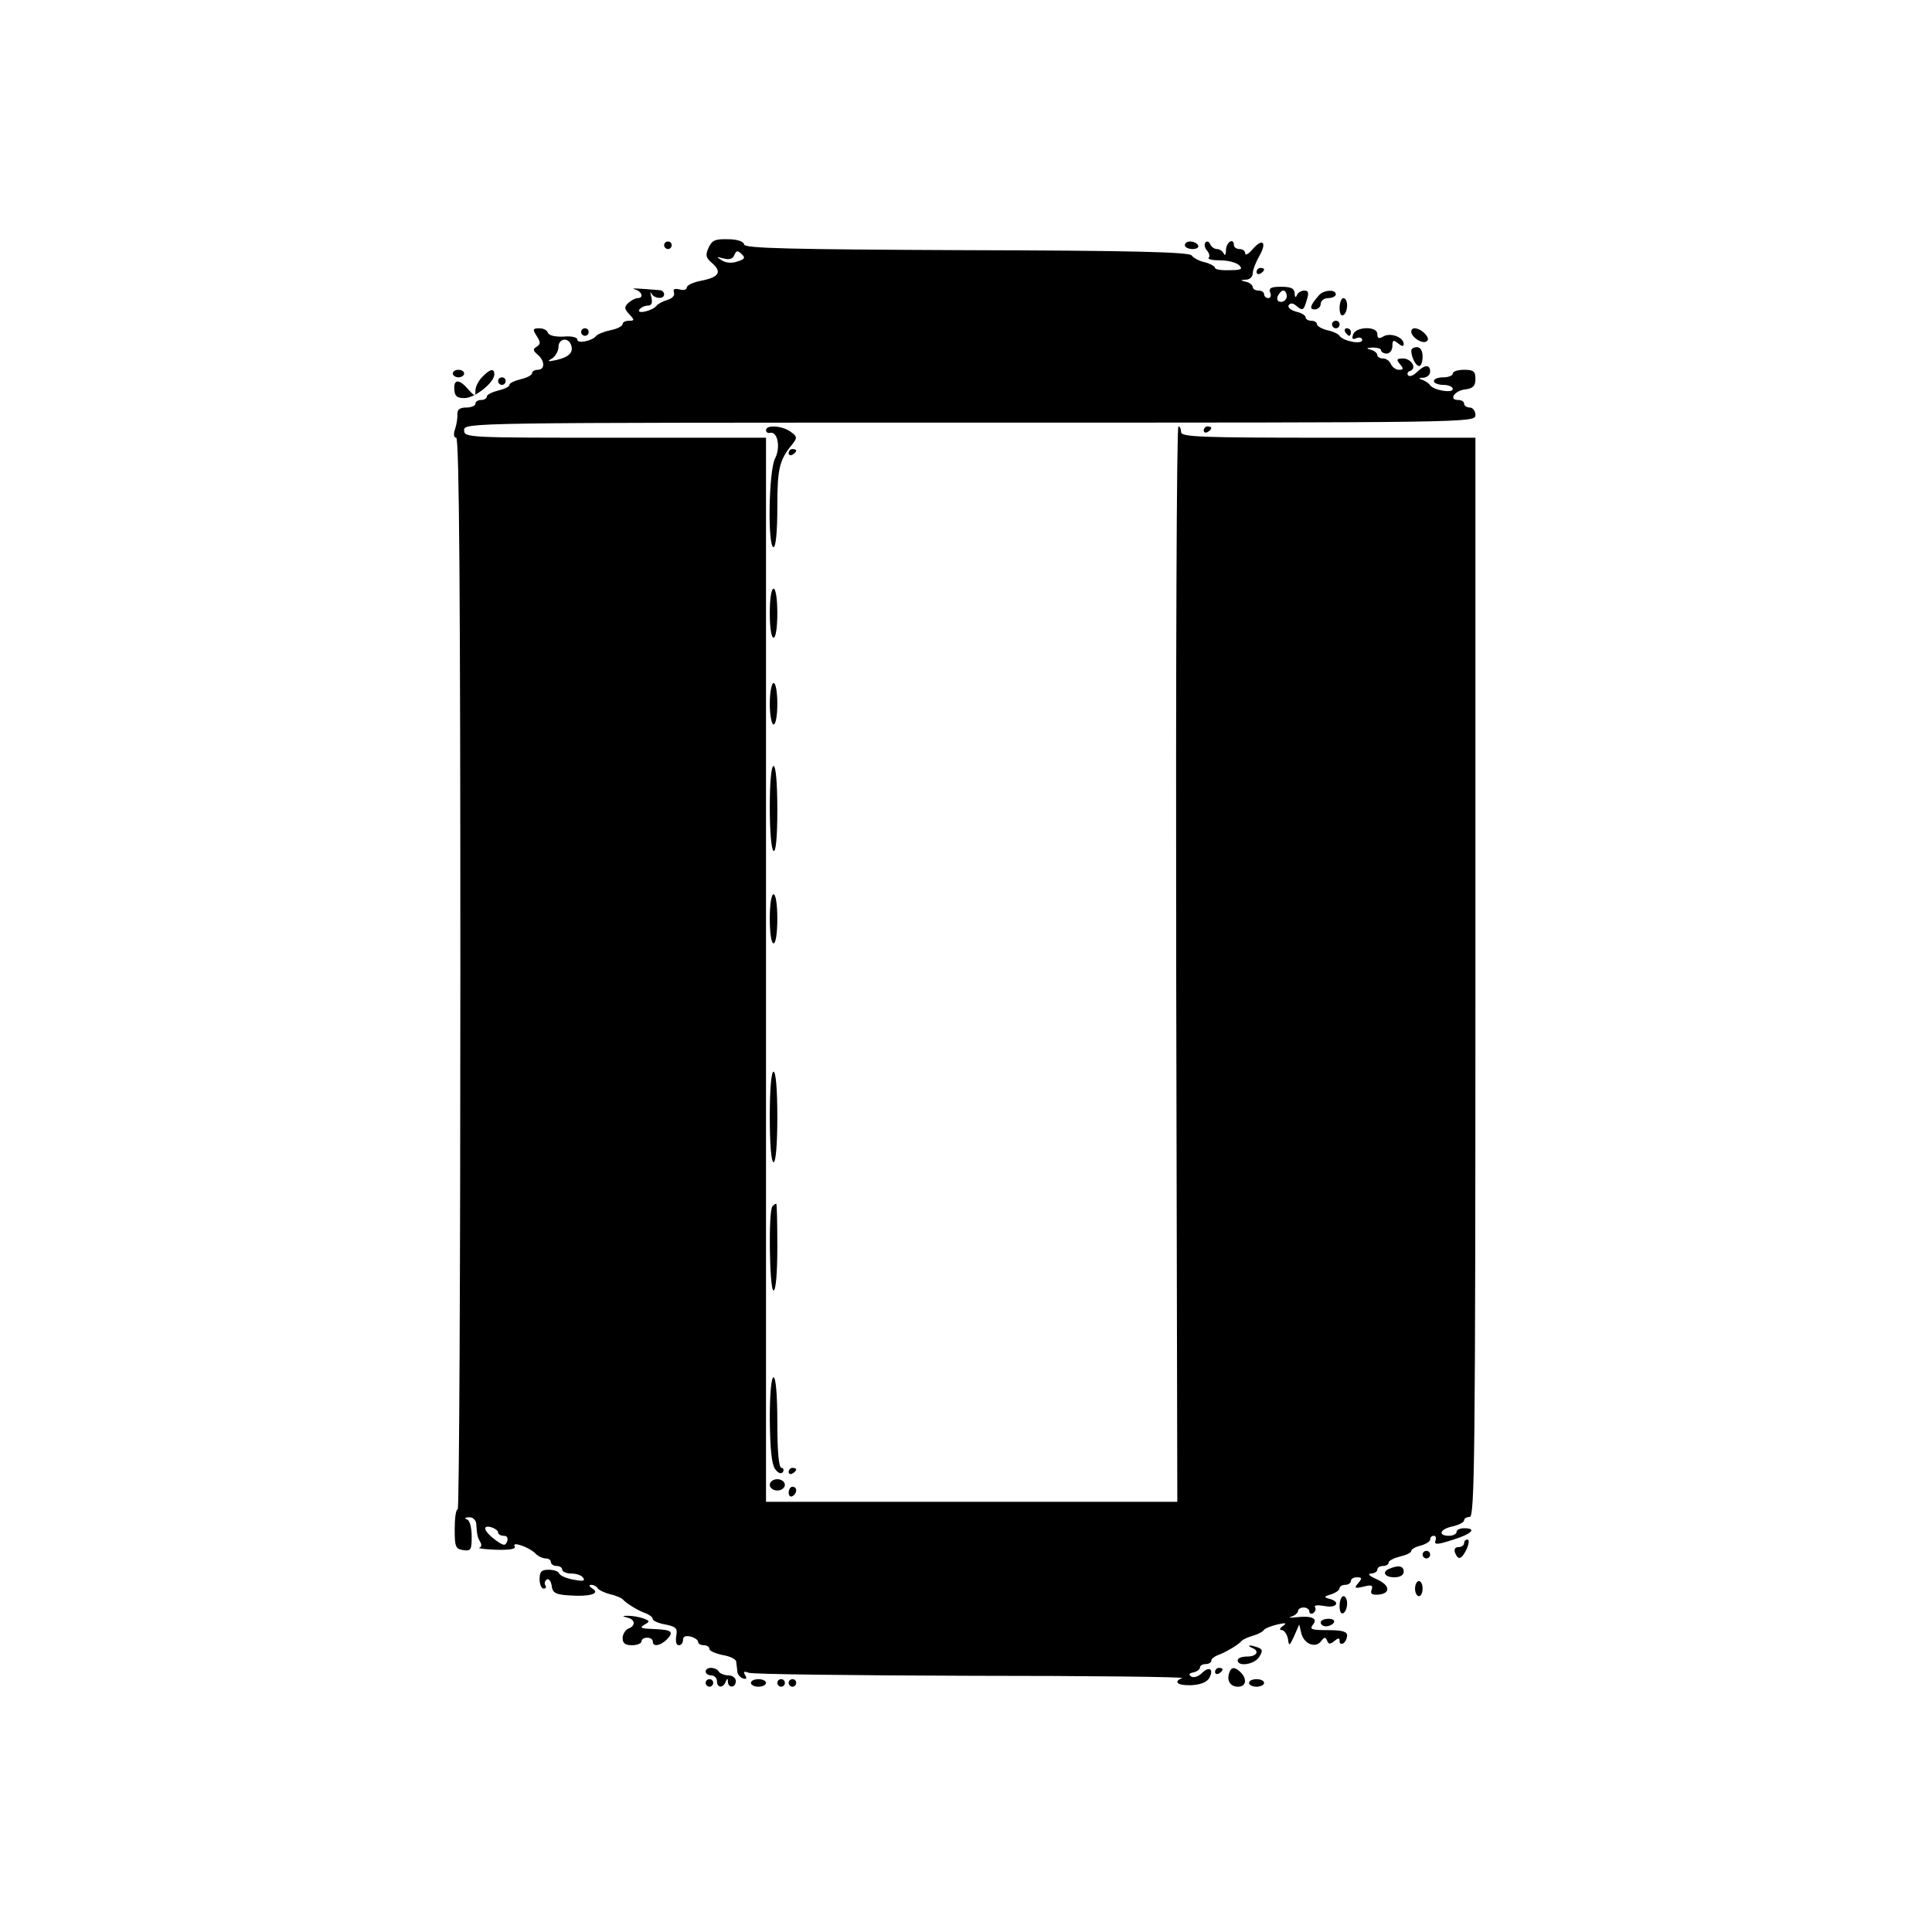 <?xml version="1.0" standalone="no"?>
<!DOCTYPE svg PUBLIC "-//W3C//DTD SVG 20010904//EN"
 "http://www.w3.org/TR/2001/REC-SVG-20010904/DTD/svg10.dtd">
<svg version="1.0" xmlns="http://www.w3.org/2000/svg"
 width="512pt" height="512pt" viewBox="0 0 512 512"
 preserveAspectRatio="xMidYMid meet">
<g transform="translate(0,512) scale(0.1,-0.1)"
fill="#000000" stroke="none">
<path d="M1878 4464 c-9 -20 -8 -27 10 -42 26 -23 17 -37 -30 -46 -21 -4 -38
-12 -38 -18 0 -6 -9 -8 -19 -5 -13 3 -18 1 -15 -8 3 -8 -4 -16 -18 -20 -13 -4
-25 -11 -28 -15 -9 -13 -53 -24 -46 -11 4 6 14 11 22 11 11 0 14 7 10 23 -3
12 -3 16 0 10 7 -15 34 -17 34 -3 0 6 -6 11 -12 11 -60 5 -80 6 -65 2 18 -5
24 -23 7 -23 -6 0 -17 -6 -24 -12 -12 -11 -12 -16 1 -30 15 -16 15 -18 0 -18
-10 0 -17 -4 -17 -9 0 -5 -15 -13 -32 -16 -18 -4 -35 -11 -38 -15 -9 -13 -50
-22 -50 -10 0 6 -15 10 -37 8 -22 -1 -38 3 -41 10 -2 7 -12 12 -23 12 -17 0
-18 -3 -7 -20 11 -17 11 -22 0 -29 -10 -6 -10 -10 3 -21 19 -16 20 -40 0 -40
-8 0 -15 -4 -15 -9 0 -5 -13 -12 -30 -16 -16 -4 -30 -10 -30 -15 0 -5 -13 -11
-30 -15 -16 -4 -30 -11 -30 -16 0 -5 -7 -9 -15 -9 -8 0 -15 -4 -15 -10 0 -5
-11 -10 -24 -10 -17 0 -24 -5 -24 -17 1 -10 -2 -28 -6 -40 -5 -14 -3 -23 3
-23 8 0 11 -420 11 -1420 0 -781 -3 -1420 -7 -1420 -5 0 -8 -24 -8 -52 0 -47
2 -53 23 -56 20 -3 22 1 22 36 0 23 -5 43 -12 45 -8 3 -6 6 5 6 9 1 18 -7 19
-16 2 -33 4 -38 11 -50 4 -6 3 -13 -3 -15 -5 -1 15 -4 45 -5 37 -1 53 2 49 9
-9 14 36 -1 54 -18 7 -8 20 -14 28 -14 8 0 14 -4 14 -10 0 -5 7 -10 15 -10 8
0 15 -4 15 -10 0 -5 11 -10 24 -10 14 0 28 -5 32 -12 5 -8 -2 -9 -27 -4 -19 3
-35 11 -37 16 -2 6 -15 10 -28 10 -19 0 -24 -5 -24 -25 0 -14 5 -25 11 -25 5
0 8 4 4 9 -3 5 -1 12 4 15 5 4 11 -4 13 -16 2 -19 10 -24 47 -26 54 -4 83 5
61 18 -9 6 -10 10 -3 10 6 0 14 -4 17 -9 3 -5 18 -12 33 -16 15 -3 30 -10 33
-13 8 -10 43 -32 63 -38 9 -4 17 -10 17 -15 0 -4 15 -11 33 -14 29 -6 33 -10
29 -31 -2 -14 0 -24 7 -24 6 0 11 6 11 14 0 9 7 12 20 9 11 -3 20 -9 20 -14 0
-5 7 -9 15 -9 8 0 15 -4 15 -10 0 -5 16 -12 35 -16 19 -3 36 -11 36 -18 1 -6
2 -17 3 -25 0 -8 7 -16 15 -19 9 -3 11 0 6 8 -6 10 -4 12 9 7 10 -4 275 -7
589 -8 315 0 566 -3 560 -6 -25 -10 -12 -20 23 -19 23 1 41 7 48 18 14 24 1
34 -19 14 -9 -9 -22 -13 -28 -9 -8 5 -6 9 6 11 9 2 17 8 17 13 0 5 7 9 15 9 8
0 15 4 15 9 0 5 8 11 18 15 18 6 54 27 62 37 3 4 16 10 30 14 14 4 27 11 30
16 3 4 19 10 35 14 23 5 26 4 15 -4 -9 -6 -10 -11 -3 -11 6 0 13 -10 16 -22 3
-22 4 -21 17 7 l13 30 6 -25 c8 -28 39 -39 53 -18 8 10 11 10 15 0 4 -10 8
-10 19 -1 11 9 14 9 14 0 0 -7 4 -9 10 -6 5 3 10 13 10 21 0 10 -13 14 -51 14
-43 0 -49 2 -40 14 15 17 -3 25 -45 20 -16 -2 -21 -1 -11 2 9 3 17 10 17 15 0
5 7 9 15 9 8 0 15 -5 15 -11 0 -5 5 -7 10 -4 6 4 8 11 5 16 -4 5 7 6 25 3 32
-7 44 11 13 19 -15 4 -15 6 5 12 12 4 22 11 22 16 0 5 7 9 15 9 8 0 15 5 15
10 0 6 7 10 16 10 14 0 14 -3 3 -16 -11 -13 -9 -14 14 -9 22 6 26 4 22 -8 -4
-10 0 -14 16 -13 35 2 34 25 -3 41 -18 8 -25 14 -15 15 9 0 17 5 17 10 0 6 7
10 15 10 8 0 15 4 15 9 0 5 14 12 30 16 17 4 30 10 30 15 0 4 11 11 25 14 14
4 25 11 25 16 0 6 4 10 10 10 5 0 7 -6 4 -13 -4 -11 5 -11 45 2 52 16 66 31
31 31 -11 0 -20 -4 -20 -10 0 -5 -9 -10 -20 -10 -31 0 -24 18 10 25 17 4 30
11 30 16 0 5 7 9 15 9 13 0 15 166 15 1430 l0 1430 -390 0 c-340 0 -390 2
-390 15 0 8 -3 15 -7 15 -5 0 -7 -641 -6 -1425 l3 -1425 -545 0 -545 0 0 1410
0 1410 -400 0 c-393 0 -400 0 -400 20 0 20 7 20 1340 20 1333 0 1340 0 1340
20 0 11 -7 20 -15 20 -8 0 -15 5 -15 10 0 6 -7 10 -16 10 -26 0 -9 25 19 28
21 3 27 9 27 28 0 20 -5 24 -30 24 -16 0 -30 -4 -30 -10 0 -5 -11 -10 -25 -10
-14 0 -25 -4 -25 -10 0 -5 11 -10 25 -10 14 0 25 -5 25 -11 0 -12 -51 -3 -60
10 -3 5 -12 11 -20 14 -12 4 -11 6 3 6 9 1 17 8 17 16 0 20 -14 19 -35 -1 -9
-9 -19 -13 -23 -9 -4 4 -2 10 5 12 19 7 3 33 -19 33 -17 0 -18 -3 -8 -15 10
-12 10 -15 -3 -15 -8 0 -17 7 -21 15 -3 8 -12 15 -21 15 -8 0 -15 4 -15 9 0 5
-8 12 -17 14 -14 4 -12 5 5 6 12 0 22 -3 22 -7 0 -5 7 -9 15 -9 8 0 15 9 15
20 0 16 3 17 15 7 10 -8 15 -9 15 -2 0 18 -34 31 -53 21 -13 -8 -17 -6 -17 6
0 21 -56 20 -64 -1 -4 -12 -2 -15 9 -10 8 3 15 1 15 -5 0 -13 -51 -3 -60 11
-3 5 -18 12 -33 15 -15 4 -27 11 -27 16 0 5 -7 9 -15 9 -8 0 -15 4 -15 9 0 5
-11 12 -25 15 -14 4 -23 11 -20 17 5 7 12 6 21 -2 17 -14 19 -12 28 19 5 16 3
22 -7 22 -9 0 -18 -6 -20 -12 -3 -8 -6 -6 -6 5 -1 13 -10 17 -36 17 -26 0 -33
-3 -29 -15 4 -8 1 -15 -5 -15 -6 0 -11 5 -11 10 0 6 -7 10 -15 10 -8 0 -15 4
-15 9 0 5 -8 12 -17 14 -17 4 -17 5 0 6 9 0 17 8 17 17 0 9 8 29 17 45 21 36
10 50 -17 19 -11 -13 -20 -18 -20 -12 0 7 -7 12 -15 12 -8 0 -15 5 -15 10 0
21 -20 9 -21 -12 0 -13 -3 -17 -6 -10 -2 6 -11 12 -18 12 -7 0 -15 6 -18 13
-2 6 -8 9 -12 5 -4 -4 -3 -14 3 -21 7 -8 9 -17 5 -20 -3 -4 10 -7 31 -7 21 0
43 -6 50 -13 10 -10 6 -13 -26 -13 -21 -1 -38 2 -38 6 0 4 -12 11 -27 15 -15
3 -31 12 -35 18 -5 9 -159 13 -595 14 -476 2 -589 5 -591 15 -1 8 -18 14 -43
14 -34 1 -42 -3 -51 -22z m76 -37 c-14 -5 -30 -4 -41 3 -16 10 -15 10 5 5 15
-4 24 -1 28 9 5 12 9 13 19 3 11 -10 9 -14 -11 -20z m1456 -92 c0 -8 -7 -15
-15 -15 -9 0 -12 6 -9 15 4 8 10 15 15 15 5 0 9 -7 9 -15z m-1897 -128 c8 -20
-4 -33 -38 -41 -24 -5 -26 -4 -12 4 9 6 17 20 17 30 0 23 25 27 33 7z m-193
-3148 c0 -5 7 -9 15 -9 9 0 12 -6 9 -15 -5 -12 -9 -12 -30 3 -31 23 -38 41
-13 35 10 -3 19 -9 19 -14z"/>
<path d="M1760 4470 c0 -5 5 -10 10 -10 6 0 10 5 10 10 0 6 -4 10 -10 10 -5 0
-10 -4 -10 -10z"/>
<path d="M3140 4470 c0 -5 9 -10 21 -10 11 0 17 5 14 10 -3 6 -13 10 -21 10
-8 0 -14 -4 -14 -10z"/>
<path d="M3330 4399 c0 -5 5 -7 10 -4 6 3 10 8 10 11 0 2 -4 4 -10 4 -5 0 -10
-5 -10 -11z"/>
<path d="M3495 4337 c-23 -26 -26 -37 -11 -37 9 0 16 7 16 15 0 8 9 15 20 15
11 0 20 5 20 10 0 14 -33 12 -45 -3z"/>
<path d="M3550 4304 c0 -14 4 -23 10 -19 6 3 10 15 10 26 0 10 -4 19 -10 19
-5 0 -10 -12 -10 -26z"/>
<path d="M3530 4260 c0 -5 5 -10 10 -10 6 0 10 5 10 10 0 6 -4 10 -10 10 -5 0
-10 -4 -10 -10z"/>
<path d="M1540 4240 c0 -5 5 -10 10 -10 6 0 10 5 10 10 0 6 -4 10 -10 10 -5 0
-10 -4 -10 -10z"/>
<path d="M3565 4240 c3 -5 8 -10 11 -10 2 0 4 5 4 10 0 6 -5 10 -11 10 -5 0
-7 -4 -4 -10z"/>
<path d="M3740 4241 c0 -14 28 -33 40 -26 7 4 5 11 -4 21 -16 16 -36 19 -36 5z"/>
<path d="M3740 4191 c0 -17 12 -41 21 -41 5 0 9 11 9 25 0 16 -6 25 -15 25 -8
0 -15 -4 -15 -9z"/>
<path d="M1200 4130 c0 -5 7 -10 15 -10 8 0 15 5 15 10 0 6 -7 10 -15 10 -8 0
-15 -4 -15 -10z"/>
<path d="M1278 4121 c-10 -10 -18 -26 -18 -36 0 -16 -2 -16 -19 3 -24 28 -39
28 -37 0 1 -18 7 -23 27 -23 27 0 79 41 79 63 0 17 -12 14 -32 -7z"/>
<path d="M1320 4110 c0 -5 5 -10 10 -10 6 0 10 5 10 10 0 6 -4 10 -10 10 -5 0
-10 -4 -10 -10z"/>
<path d="M2030 3980 c0 -5 5 -9 11 -7 20 4 28 -39 13 -68 -17 -32 -20 -235 -4
-235 6 0 10 42 10 105 0 103 5 126 40 168 13 17 13 20 -5 33 -22 16 -65 19
-65 4z"/>
<path d="M3190 3979 c0 -5 5 -7 10 -4 6 3 10 8 10 11 0 2 -4 4 -10 4 -5 0 -10
-5 -10 -11z"/>
<path d="M2090 3919 c0 -5 5 -7 10 -4 6 3 10 8 10 11 0 2 -4 4 -10 4 -5 0 -10
-5 -10 -11z"/>
<path d="M2040 3495 c0 -37 4 -65 10 -65 6 0 10 28 10 65 0 37 -4 65 -10 65
-6 0 -10 -28 -10 -65z"/>
<path d="M2040 3255 c0 -30 5 -55 10 -55 6 0 10 25 10 55 0 30 -4 55 -10 55
-5 0 -10 -25 -10 -55z"/>
<path d="M2040 2981 c0 -63 4 -112 10 -116 6 -4 10 35 10 109 0 71 -4 116 -10
116 -6 0 -10 -43 -10 -109z"/>
<path d="M2040 2685 c0 -37 4 -65 10 -65 6 0 10 28 10 65 0 37 -4 65 -10 65
-6 0 -10 -28 -10 -65z"/>
<path d="M2040 2160 c0 -73 4 -120 10 -120 6 0 10 47 10 120 0 73 -4 120 -10
120 -6 0 -10 -47 -10 -120z"/>
<path d="M2047 1923 c-11 -11 -8 -223 3 -223 6 0 10 45 10 115 0 63 -1 115 -3
115 -2 0 -7 -3 -10 -7z"/>
<path d="M2040 1358 c1 -80 5 -118 14 -131 9 -12 16 -14 21 -8 3 6 1 11 -4 11
-7 0 -11 42 -11 120 0 73 -4 120 -10 120 -6 0 -10 -44 -10 -112z"/>
<path d="M2090 1219 c0 -5 5 -7 10 -4 6 3 10 8 10 11 0 2 -4 4 -10 4 -5 0 -10
-5 -10 -11z"/>
<path d="M2040 1185 c0 -8 9 -15 20 -15 11 0 20 7 20 15 0 8 -9 15 -20 15 -11
0 -20 -7 -20 -15z"/>
<path d="M2090 1164 c0 -8 5 -12 10 -9 6 3 10 10 10 16 0 5 -4 9 -10 9 -5 0
-10 -7 -10 -16z"/>
<path d="M3880 1030 c0 -5 -7 -10 -15 -10 -9 0 -12 -6 -9 -15 9 -21 17 -18 31
10 6 14 7 25 2 25 -5 0 -9 -4 -9 -10z"/>
<path d="M3770 1000 c0 -5 5 -10 10 -10 6 0 10 5 10 10 0 6 -4 10 -10 10 -5 0
-10 -4 -10 -10z"/>
<path d="M3683 963 c-22 -8 -14 -23 12 -23 16 0 25 6 25 15 0 15 -14 18 -37 8z"/>
<path d="M3750 910 c0 -11 5 -20 10 -20 6 0 10 9 10 20 0 11 -4 20 -10 20 -5
0 -10 -9 -10 -20z"/>
<path d="M3550 864 c0 -14 4 -23 10 -19 6 3 10 15 10 26 0 10 -4 19 -10 19 -5
0 -10 -12 -10 -26z"/>
<path d="M1663 833 c21 -5 22 -22 2 -29 -8 -4 -15 -15 -15 -25 0 -14 7 -19 25
-19 14 0 25 5 25 10 0 6 7 10 15 10 8 0 15 -4 15 -10 0 -15 19 -12 37 5 20 21
14 26 -36 28 -32 1 -37 3 -24 11 16 9 16 10 -2 17 -11 4 -29 7 -40 7 -17 0
-17 -1 -2 -5z"/>
<path d="M3500 820 c0 -5 6 -10 14 -10 8 0 18 5 21 10 3 6 -3 10 -14 10 -12 0
-21 -4 -21 -10z"/>
<path d="M3318 753 c21 -8 13 -23 -13 -23 -14 0 -25 -4 -25 -10 0 -18 45 -11
57 9 10 16 9 20 -3 25 -9 3 -19 6 -22 5 -4 0 -1 -3 6 -6z"/>
<path d="M1870 690 c0 -5 7 -10 15 -10 8 0 15 -7 15 -15 0 -18 16 -20 23 -2 4
10 6 10 6 0 1 -18 21 -16 21 2 0 8 -9 15 -19 15 -11 0 -23 5 -26 10 -3 6 -13
10 -21 10 -8 0 -14 -4 -14 -10z"/>
<path d="M3220 689 c0 -5 5 -7 10 -4 6 3 10 8 10 11 0 2 -4 4 -10 4 -5 0 -10
-5 -10 -11z"/>
<path d="M3258 688 c-8 -21 2 -38 23 -38 21 0 25 20 7 38 -15 15 -25 15 -30 0z"/>
<path d="M1870 660 c0 -5 5 -10 10 -10 6 0 10 5 10 10 0 6 -4 10 -10 10 -5 0
-10 -4 -10 -10z"/>
<path d="M1990 660 c0 -5 9 -10 20 -10 11 0 20 5 20 10 0 6 -9 10 -20 10 -11
0 -20 -4 -20 -10z"/>
<path d="M2060 660 c0 -5 5 -10 10 -10 6 0 10 5 10 10 0 6 -4 10 -10 10 -5 0
-10 -4 -10 -10z"/>
<path d="M2090 660 c0 -5 5 -10 10 -10 6 0 10 5 10 10 0 6 -4 10 -10 10 -5 0
-10 -4 -10 -10z"/>
<path d="M3310 660 c0 -5 9 -10 20 -10 11 0 20 5 20 10 0 6 -9 10 -20 10 -11
0 -20 -4 -20 -10z"/>
</g>
</svg>

